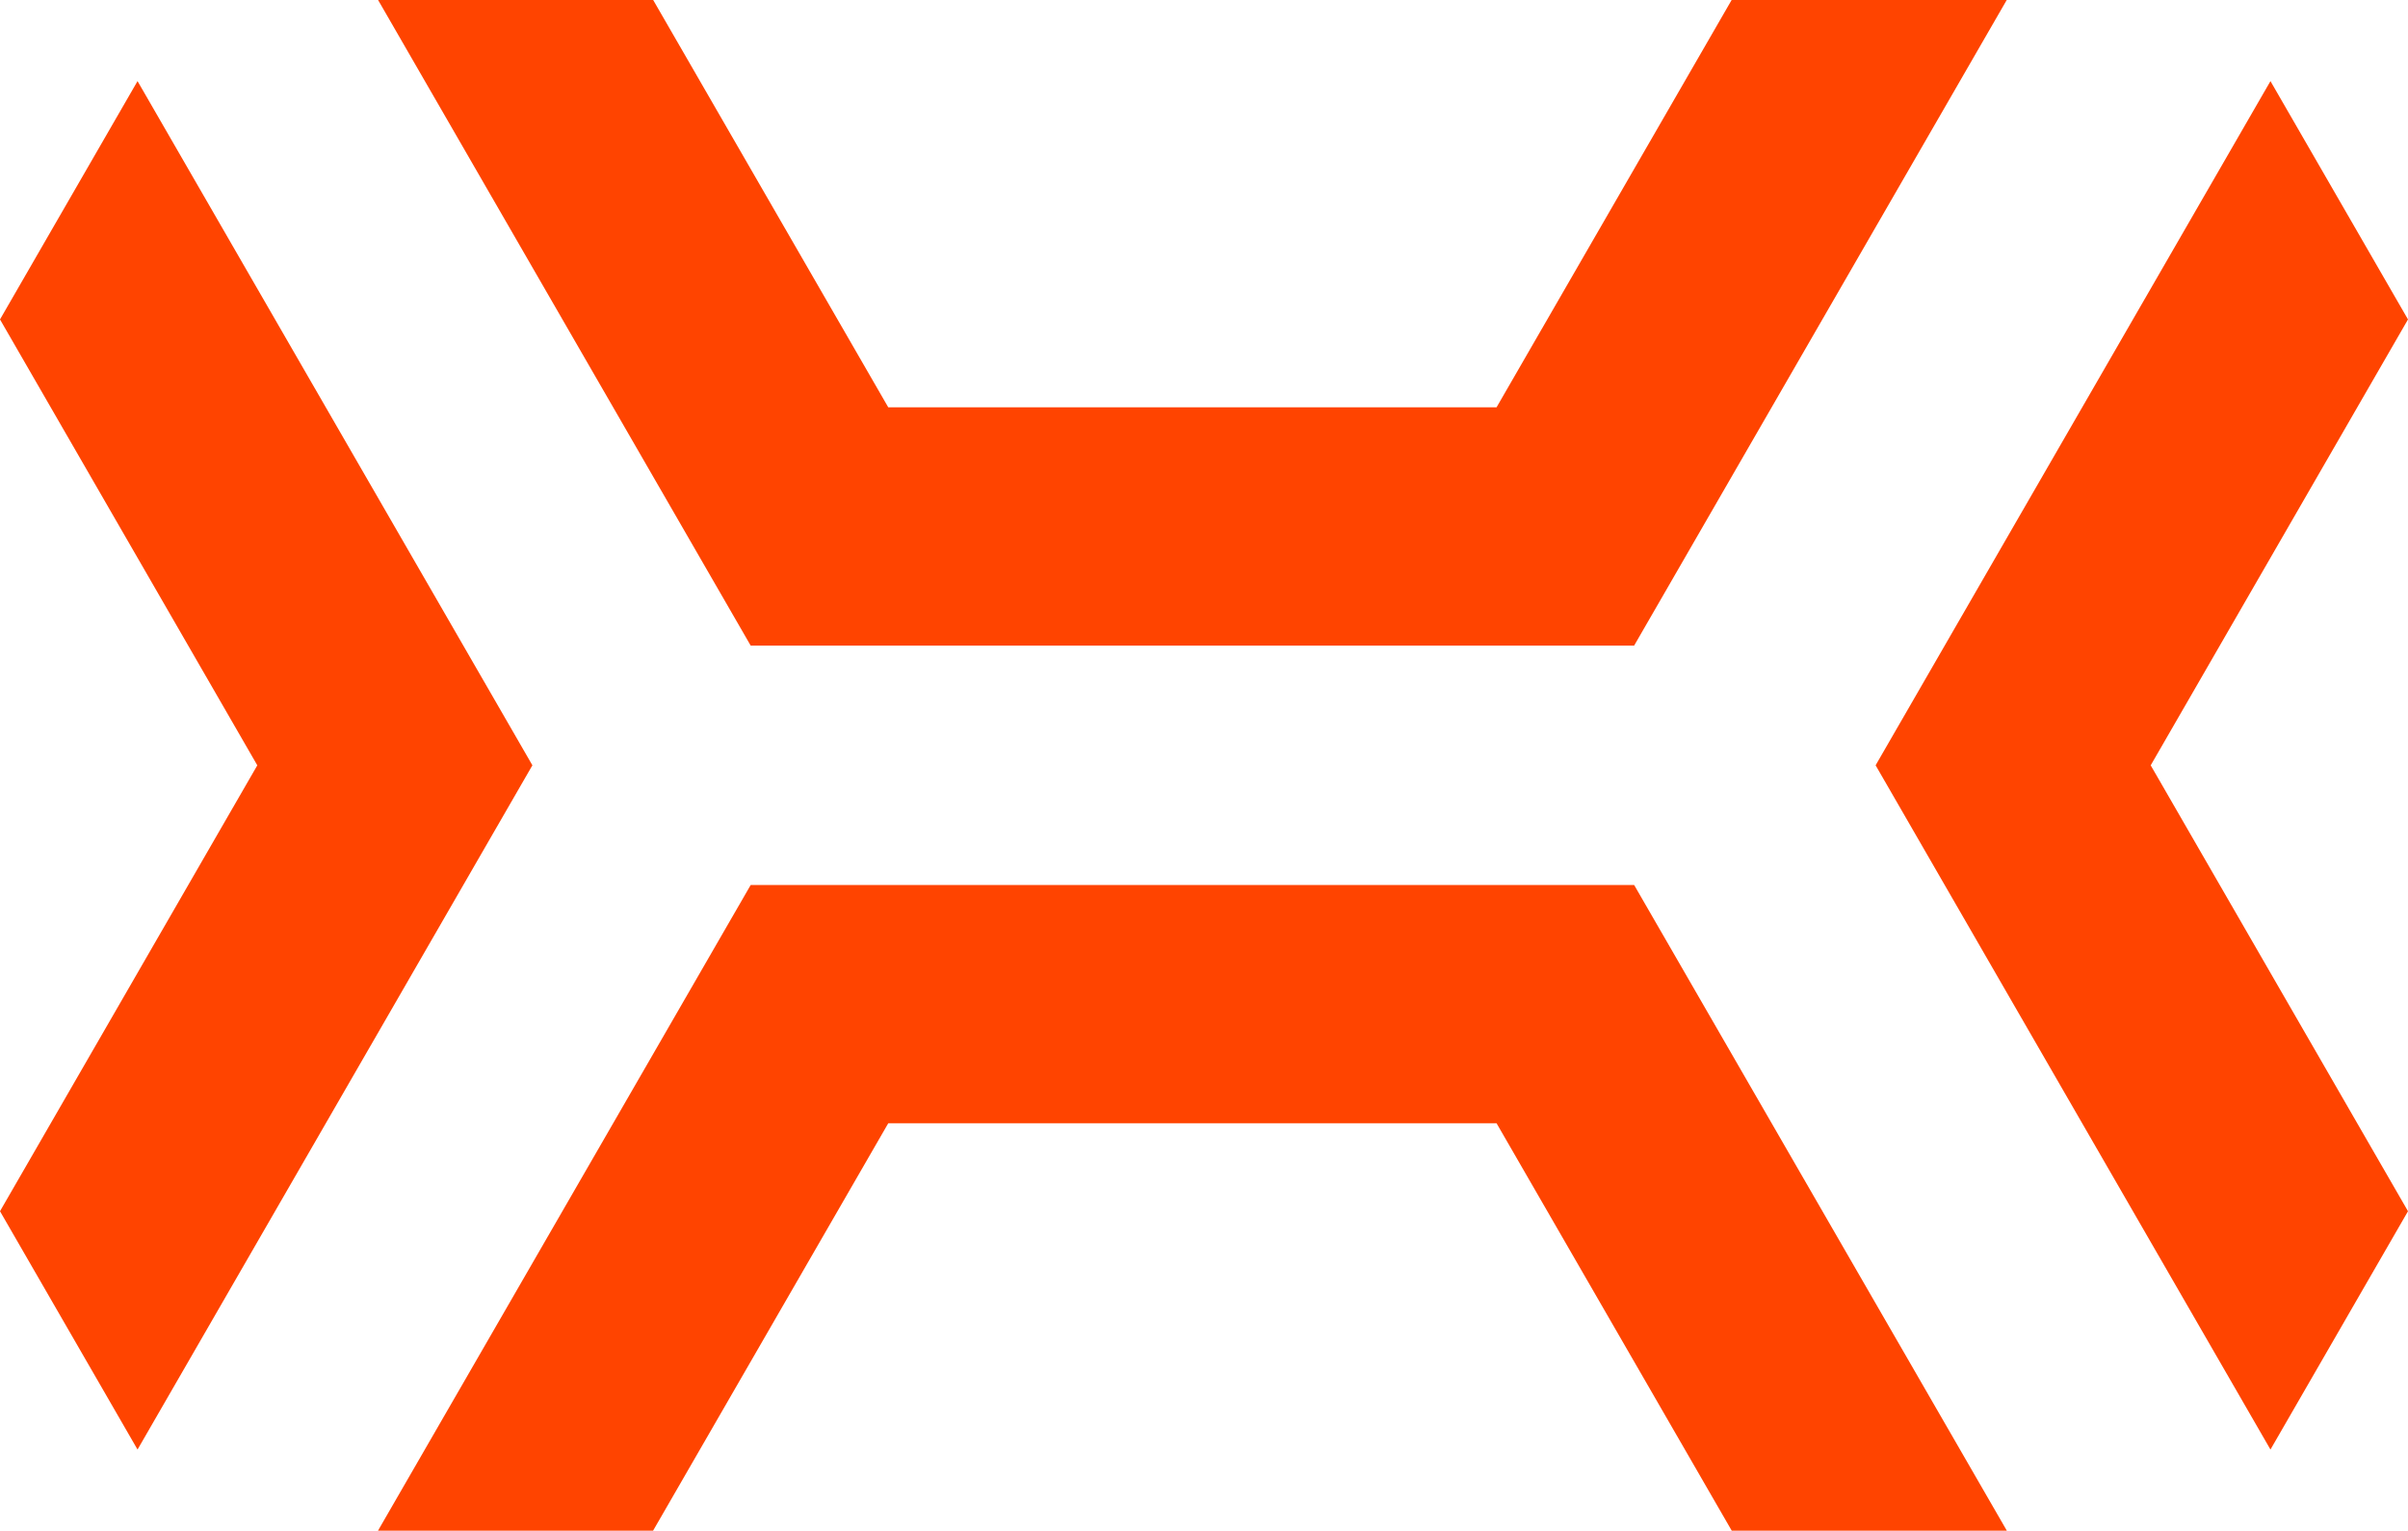 <svg xmlns="http://www.w3.org/2000/svg" width="355.201" height="225.715" viewBox="0 0 355.201 225.715"><path d="M1281.089,572.229l20.288,35.144-37.953,65.753,37.953,65.753-20.288,35.142-58.243-100.9Zm-93.866,83.245,54.963-95.206h-40.579l-34.675,60.061H1077.2l-34.675-60.061h-40.578l54.963,95.206Zm-130.312,35.295-54.975,95.214h40.578L1077.2,725.91h89.732l34.687,60.073H1242.2l-54.974-95.214ZM966.464,572.229l-20.288,35.144,37.955,65.753-37.955,65.753,20.288,35.142,58.245-100.9Z" transform="translate(-946.176 -560.268)" fill="#f40"/></svg>
